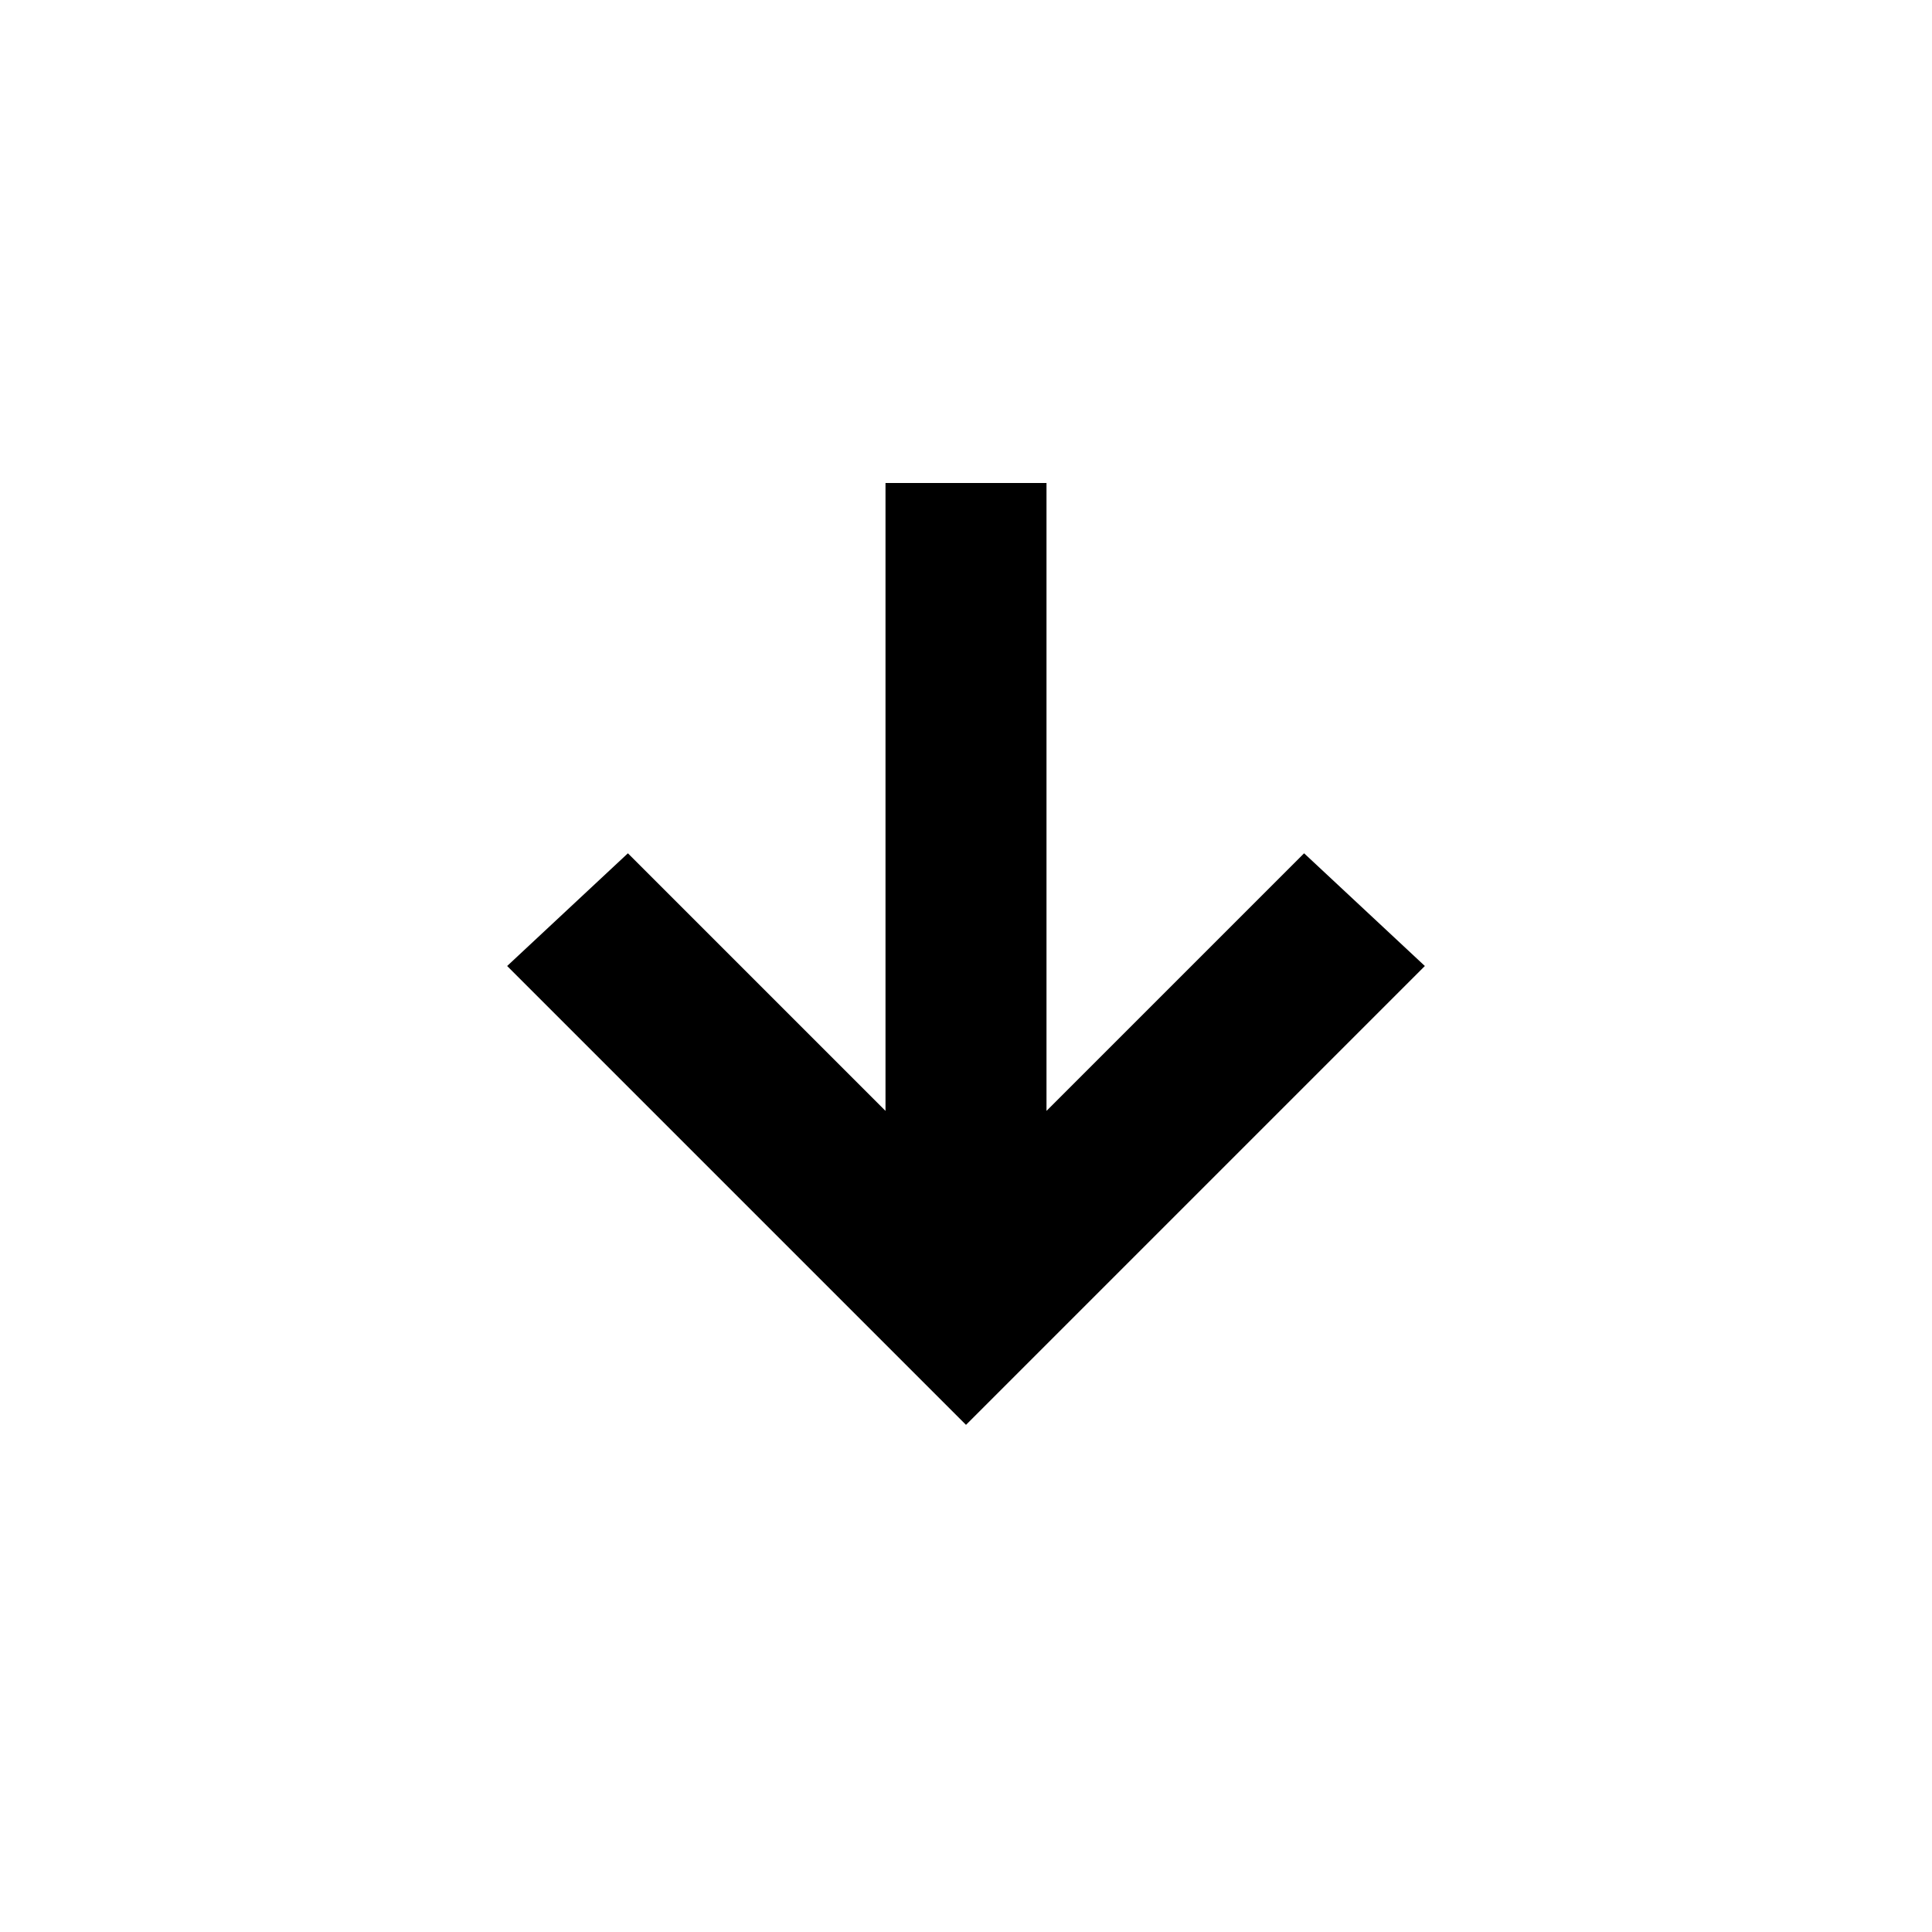 <svg aria-hidden="true" class="rw-icon rw-icon--arrow-down" width="24" height="24" viewBox="0 0 24 24"><path fill="currentcolor" d="M17.7 12l-1.5-1.4-3.2 3.2V6h-2v7.8l-3.2-3.2L6.3 12l5.7 5.7 5.7-5.7z"/></svg>